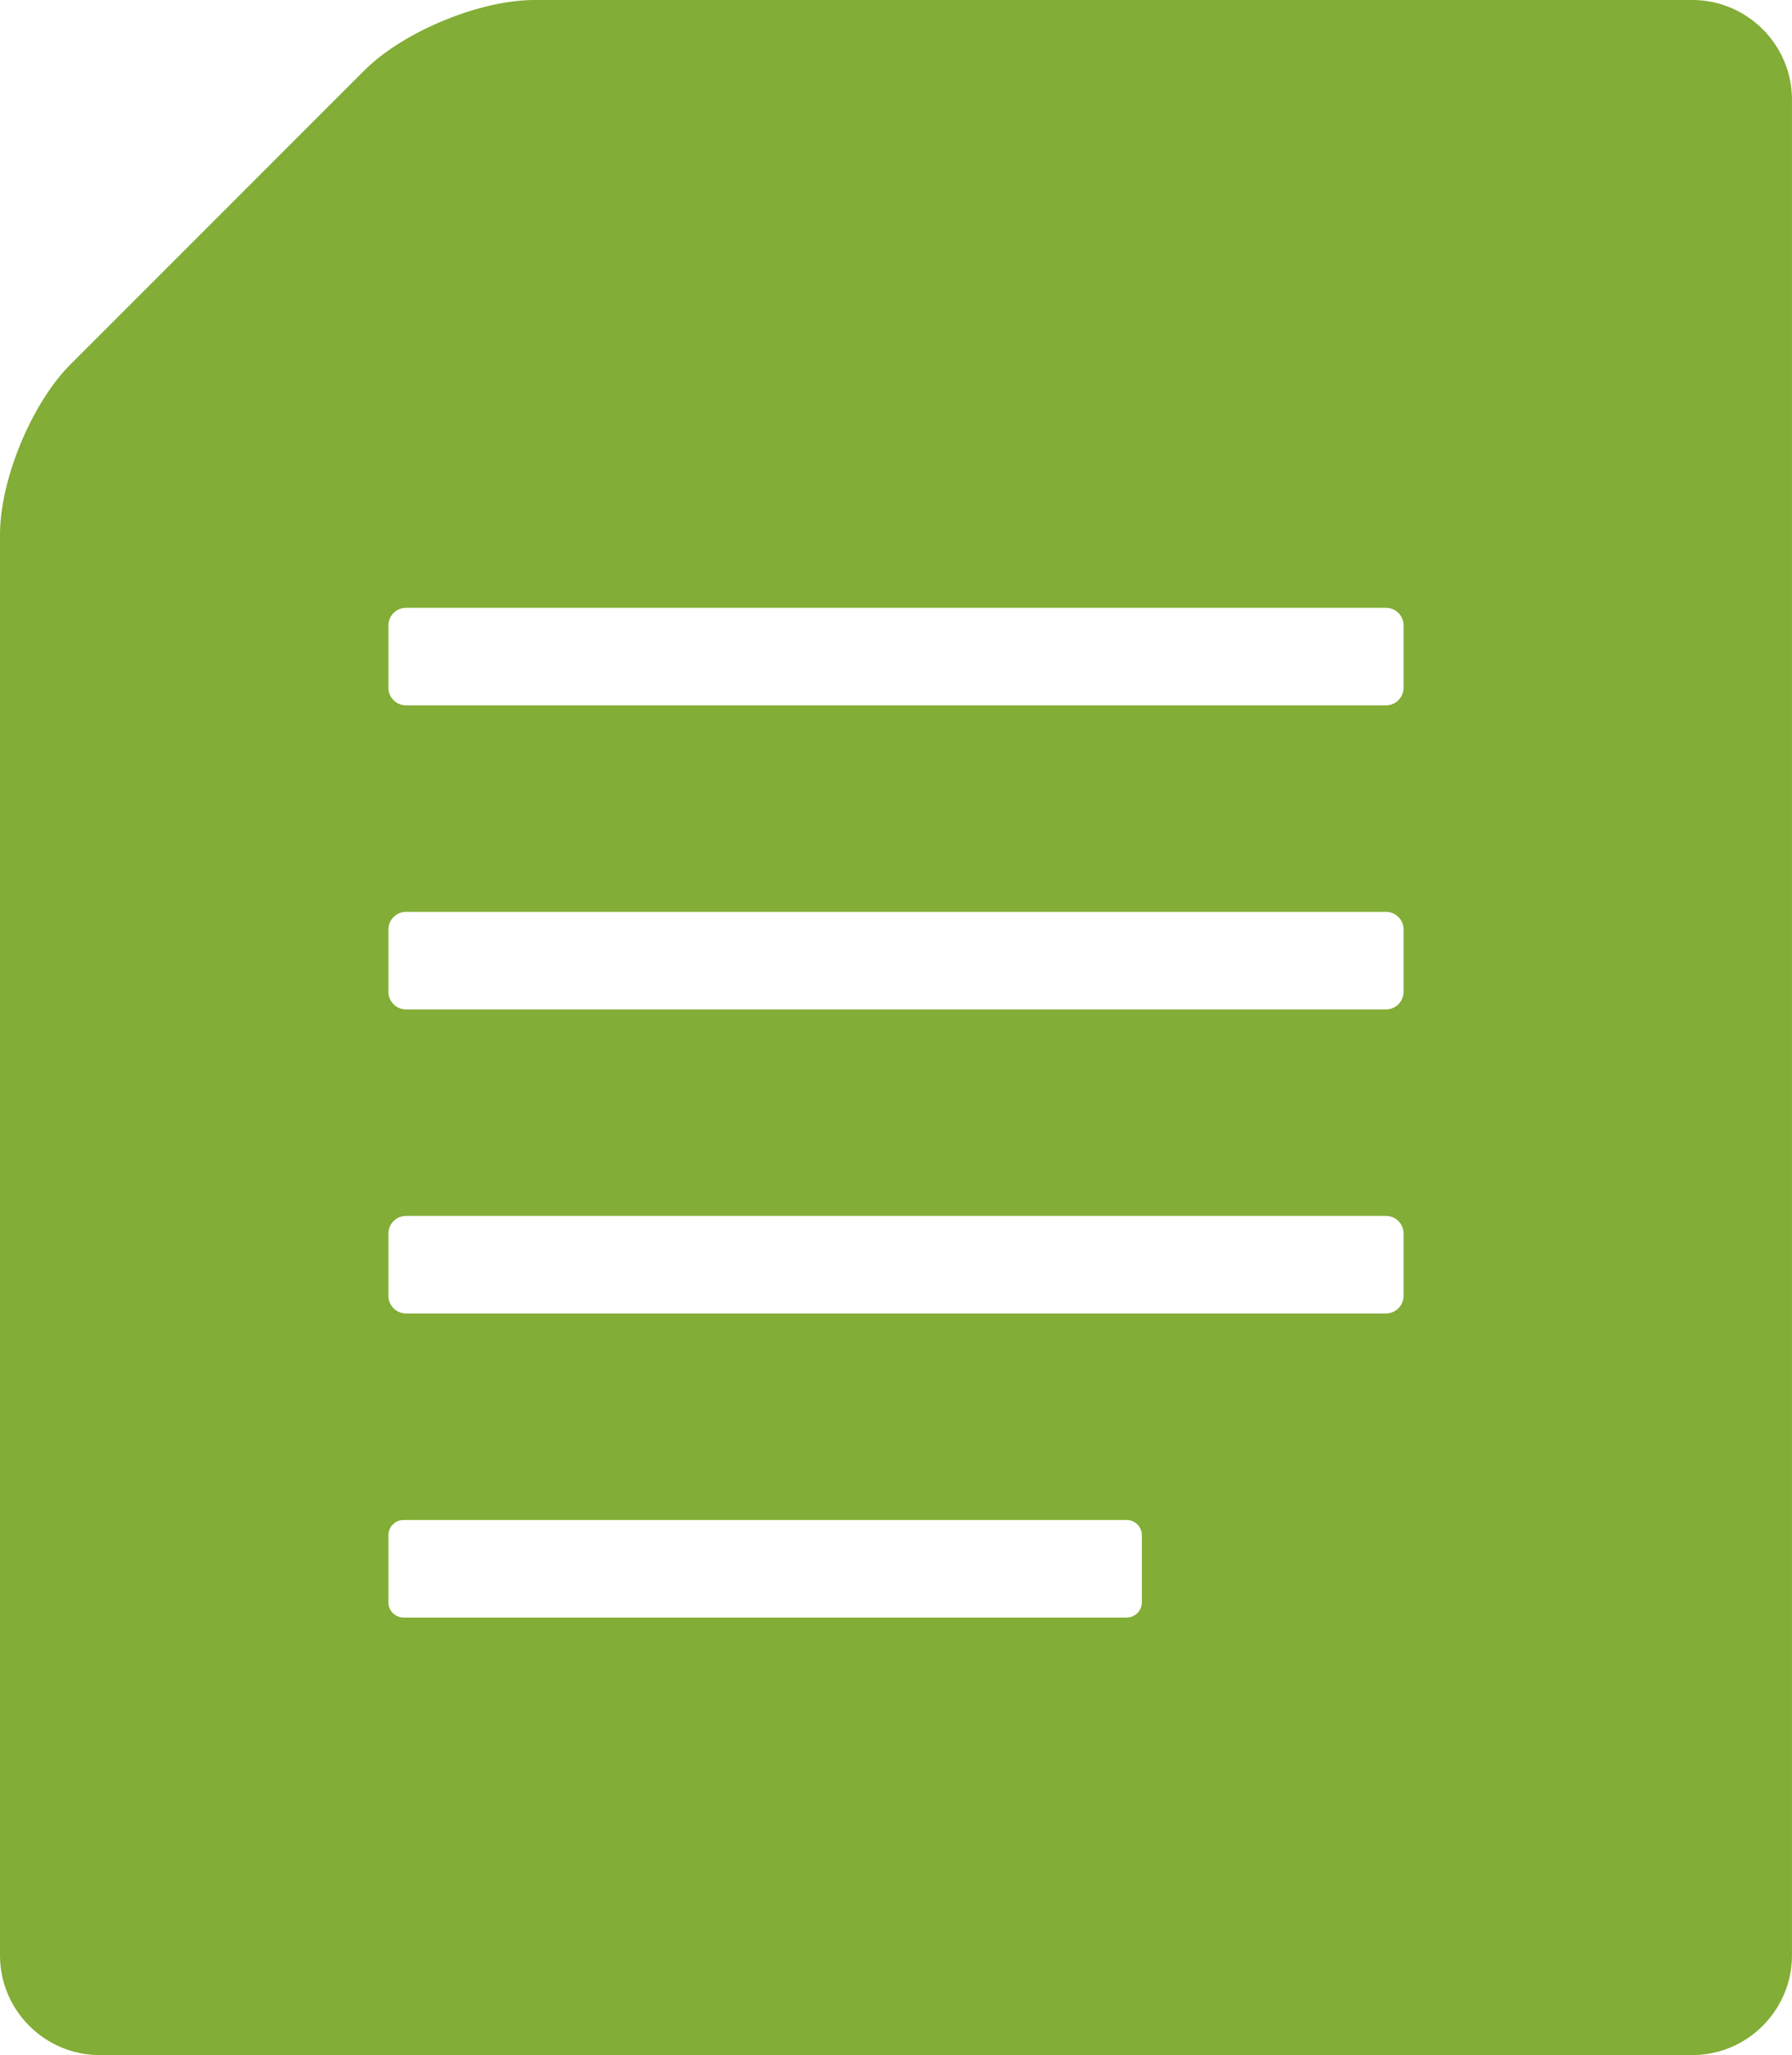 <?xml version="1.0" encoding="UTF-8"?><svg id="_レイヤー_2" xmlns="http://www.w3.org/2000/svg" viewBox="0 0 446.6 512"><defs><style>.cls-1{fill:#82ad36;}</style></defs><g id="_2"><path class="cls-1" d="m421.78,0H133.17c-13.65,0-32.71,7.89-42.36,17.54L17.54,90.81C7.89,100.46,0,119.52,0,133.17v354.02c0,13.65,11.17,24.81,24.81,24.81h396.97c13.65,0,24.81-11.17,24.81-24.81V24.81c0-13.65-11.17-24.81-24.81-24.81Zm-137.21,399.2c0,2.1-1.7,3.8-3.8,3.8H100.59c-2.1,0-3.8-1.7-3.8-3.8v-16.71c0-2.1,1.7-3.8,3.8-3.8h180.19c2.1,0,3.8,1.7,3.8,3.8v16.71Zm65.23-76.37c0,2.43-1.97,4.41-4.41,4.41H101.2c-2.43,0-4.41-1.97-4.41-4.41v-15.49c0-2.43,1.97-4.41,4.41-4.41h244.2c2.43,0,4.41,1.97,4.41,4.41v15.49h0Zm0-75.75c0,2.43-1.97,4.41-4.41,4.41H101.2c-2.43,0-4.41-1.97-4.41-4.41v-15.49c0-2.43,1.97-4.41,4.41-4.41h244.2c2.43,0,4.41,1.97,4.41,4.41v15.49h0Zm0-75.75c0,2.43-1.97,4.41-4.41,4.41H101.2c-2.43,0-4.41-1.97-4.41-4.41v-15.49c0-2.43,1.97-4.41,4.41-4.41h244.2c2.43,0,4.41,1.97,4.41,4.41v15.49h0Z"/></g></svg>